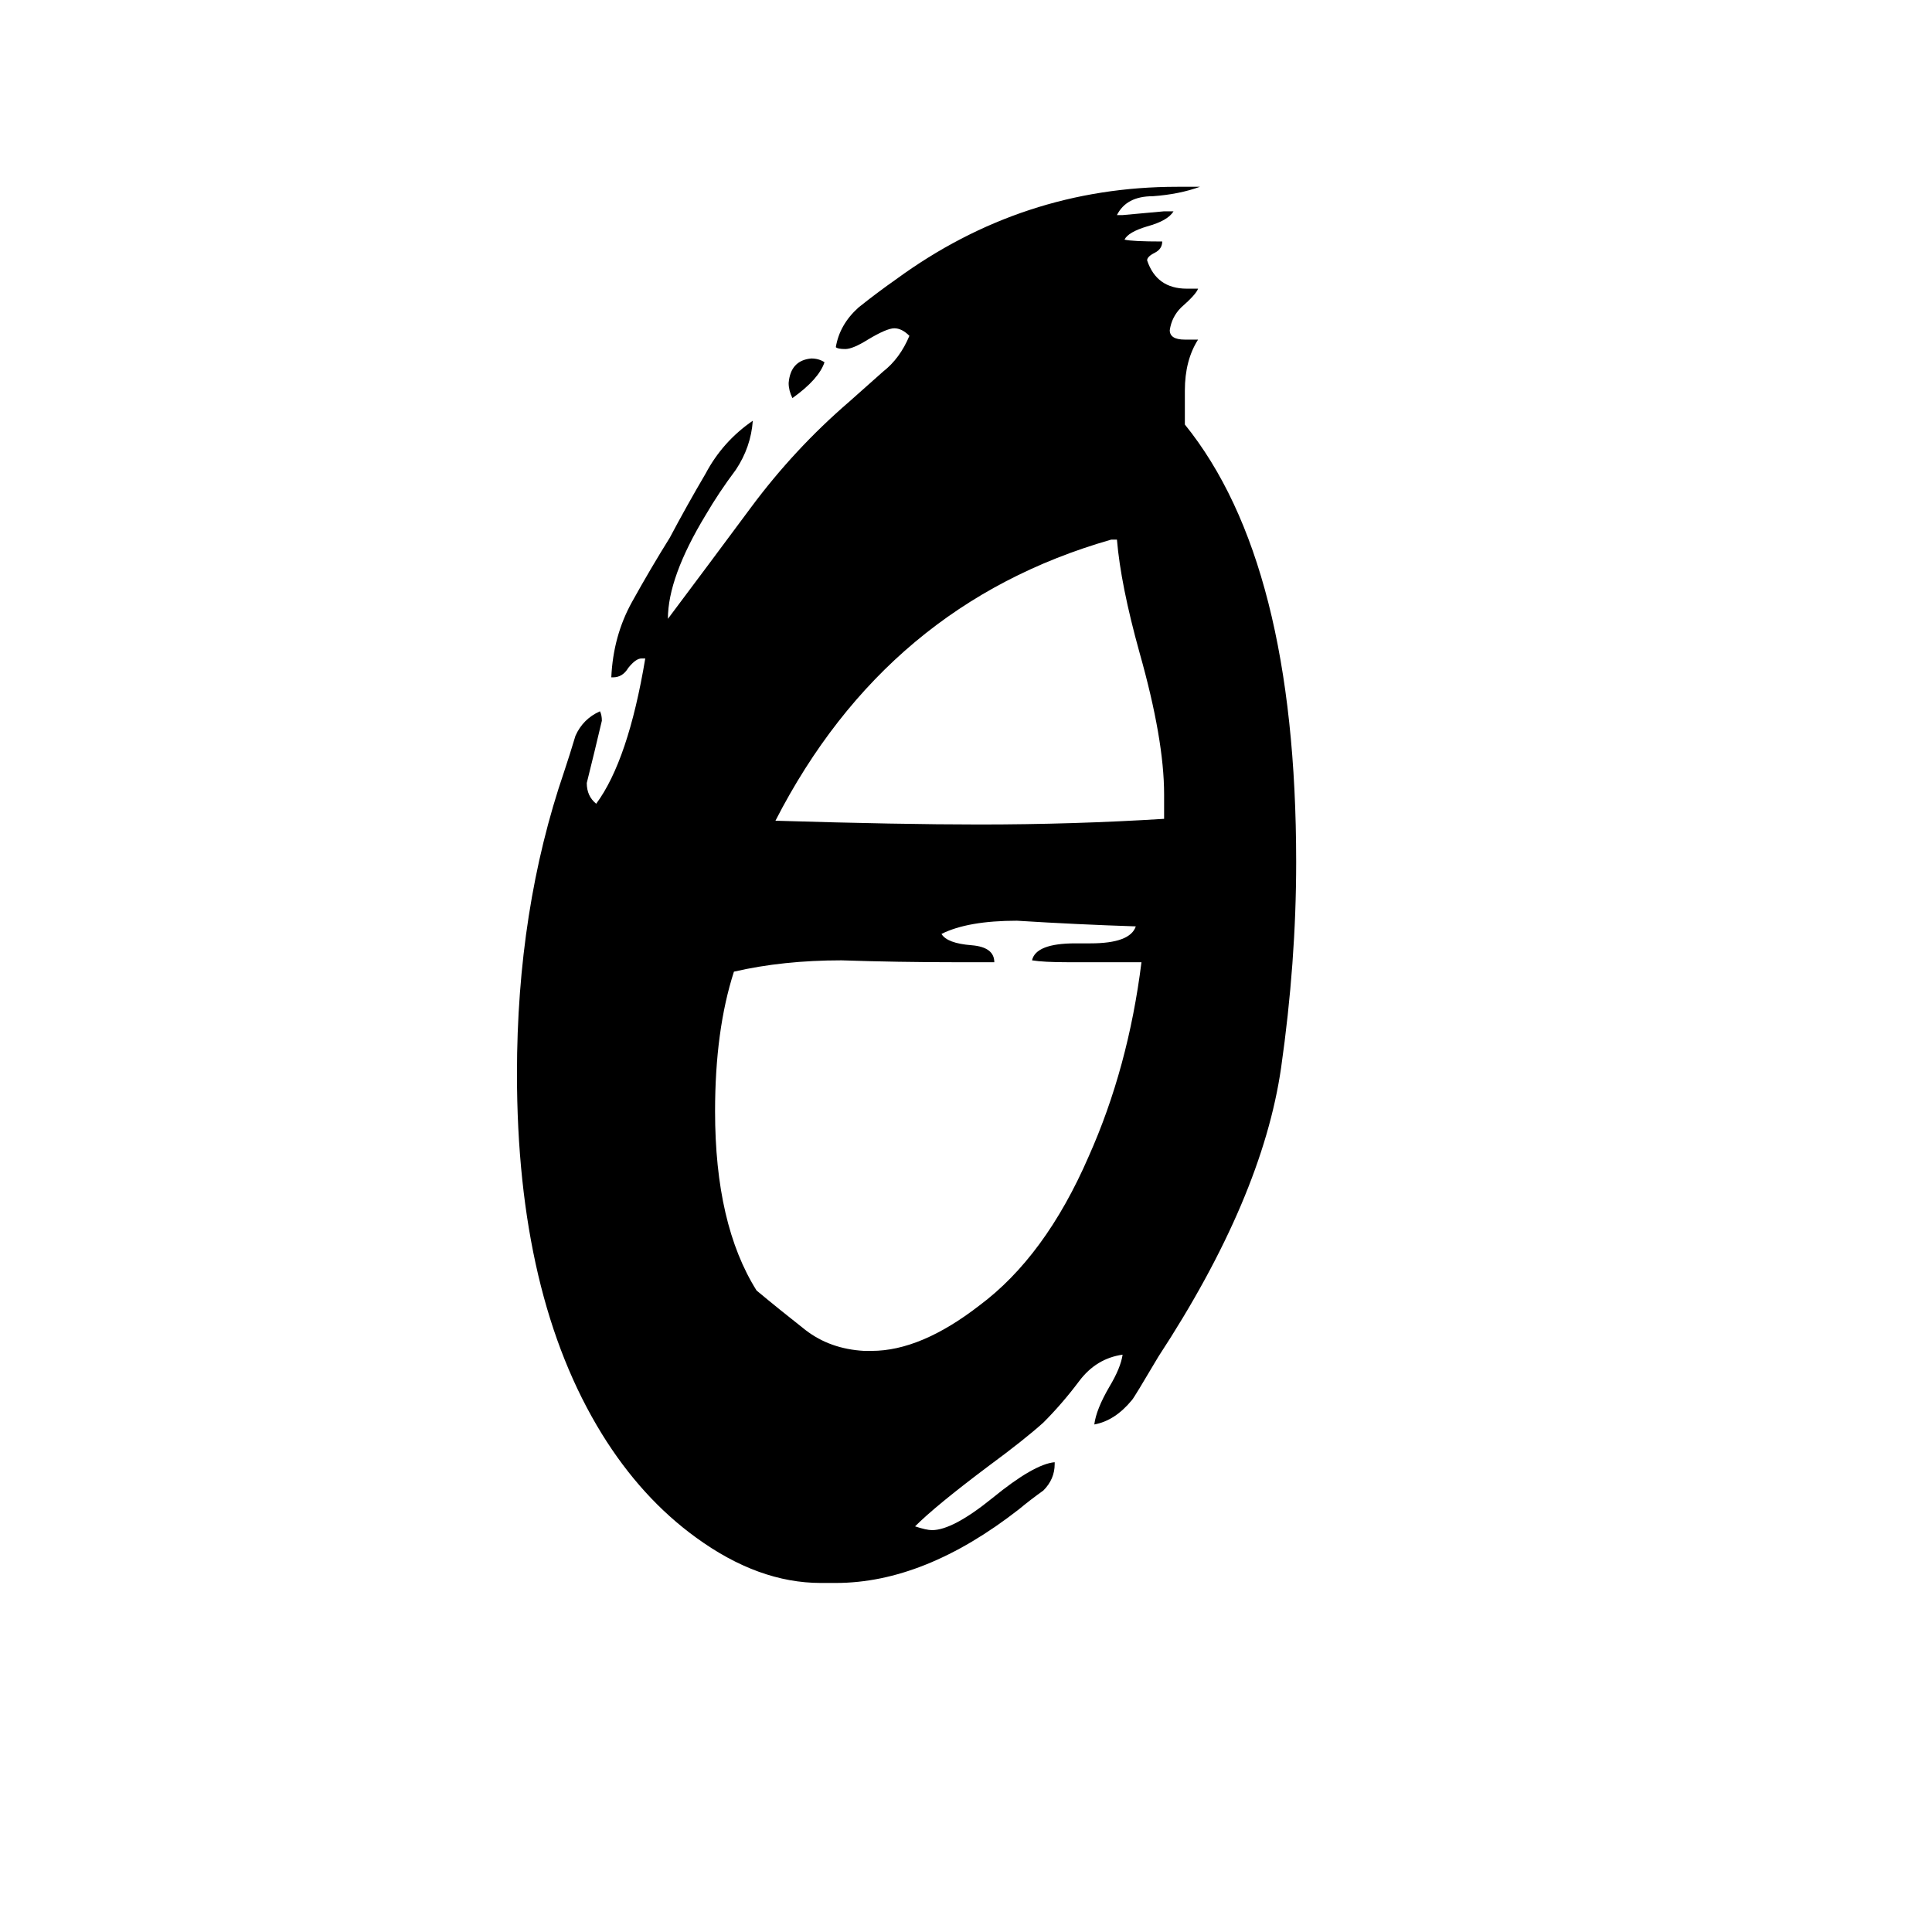 <svg xmlns="http://www.w3.org/2000/svg" viewBox="0 -800 1024 1024">
	<path fill="#000000" d="M437 -608Q434 -599 420 -589Q418 -593 418 -597Q419 -609 430 -610Q434 -610 437 -608ZM559 -25V-24Q559 -16 553 -10Q546 -5 540 0Q490 39 443 39H435Q402 39 369 15Q340 -6 319 -40Q274 -113 274 -231Q274 -318 299 -391Q302 -400 305 -410Q309 -419 318 -423Q319 -421 319 -418Q315 -401 311 -385Q311 -378 316 -374Q333 -397 342 -451H340Q337 -451 333 -446Q330 -441 325 -441H324Q325 -463 335 -481Q345 -499 355 -515Q364 -532 374 -549Q383 -566 399 -577Q398 -563 390 -551Q381 -539 374 -527Q354 -494 354 -472Q375 -500 398 -531Q421 -562 450 -587Q459 -595 468 -603Q477 -610 482 -622Q478 -626 474 -626Q470 -626 460 -620Q452 -615 448 -615Q444 -615 443 -616Q445 -628 455 -637Q465 -645 475 -652Q542 -701 624 -701H636Q625 -697 611 -696Q597 -696 592 -686H595Q606 -687 617 -688H622Q619 -683 608 -680Q598 -677 596 -673Q600 -672 616 -672Q616 -668 612 -666Q608 -664 608 -662Q613 -647 629 -647H635Q634 -644 626 -637Q621 -632 620 -625Q620 -620 628 -620H635Q628 -609 628 -593V-575Q687 -502 687 -343Q687 -290 679 -234Q669 -165 614 -81Q601 -59 600 -58Q591 -47 580 -45Q581 -53 588 -65Q594 -75 595 -82Q581 -80 572 -68Q563 -56 553 -46Q543 -37 524 -23Q496 -2 485 9Q491 11 494 11Q505 11 526 -6Q548 -24 559 -25ZM617 -366V-379Q617 -408 604 -454Q594 -490 592 -514H589Q470 -480 411 -365Q477 -363 519 -363Q569 -363 617 -366ZM458 -84H462Q488 -84 519 -108Q554 -134 577 -187Q598 -234 605 -290H566Q553 -290 547 -291Q549 -300 570 -300H578Q599 -300 602 -309Q571 -310 539 -312Q513 -312 499 -305Q502 -300 515 -299Q527 -298 527 -290H506Q476 -290 446 -291Q415 -291 389 -285Q379 -254 379 -211Q379 -151 401 -116Q413 -106 427 -95Q440 -85 458 -84Z"/>
</svg>